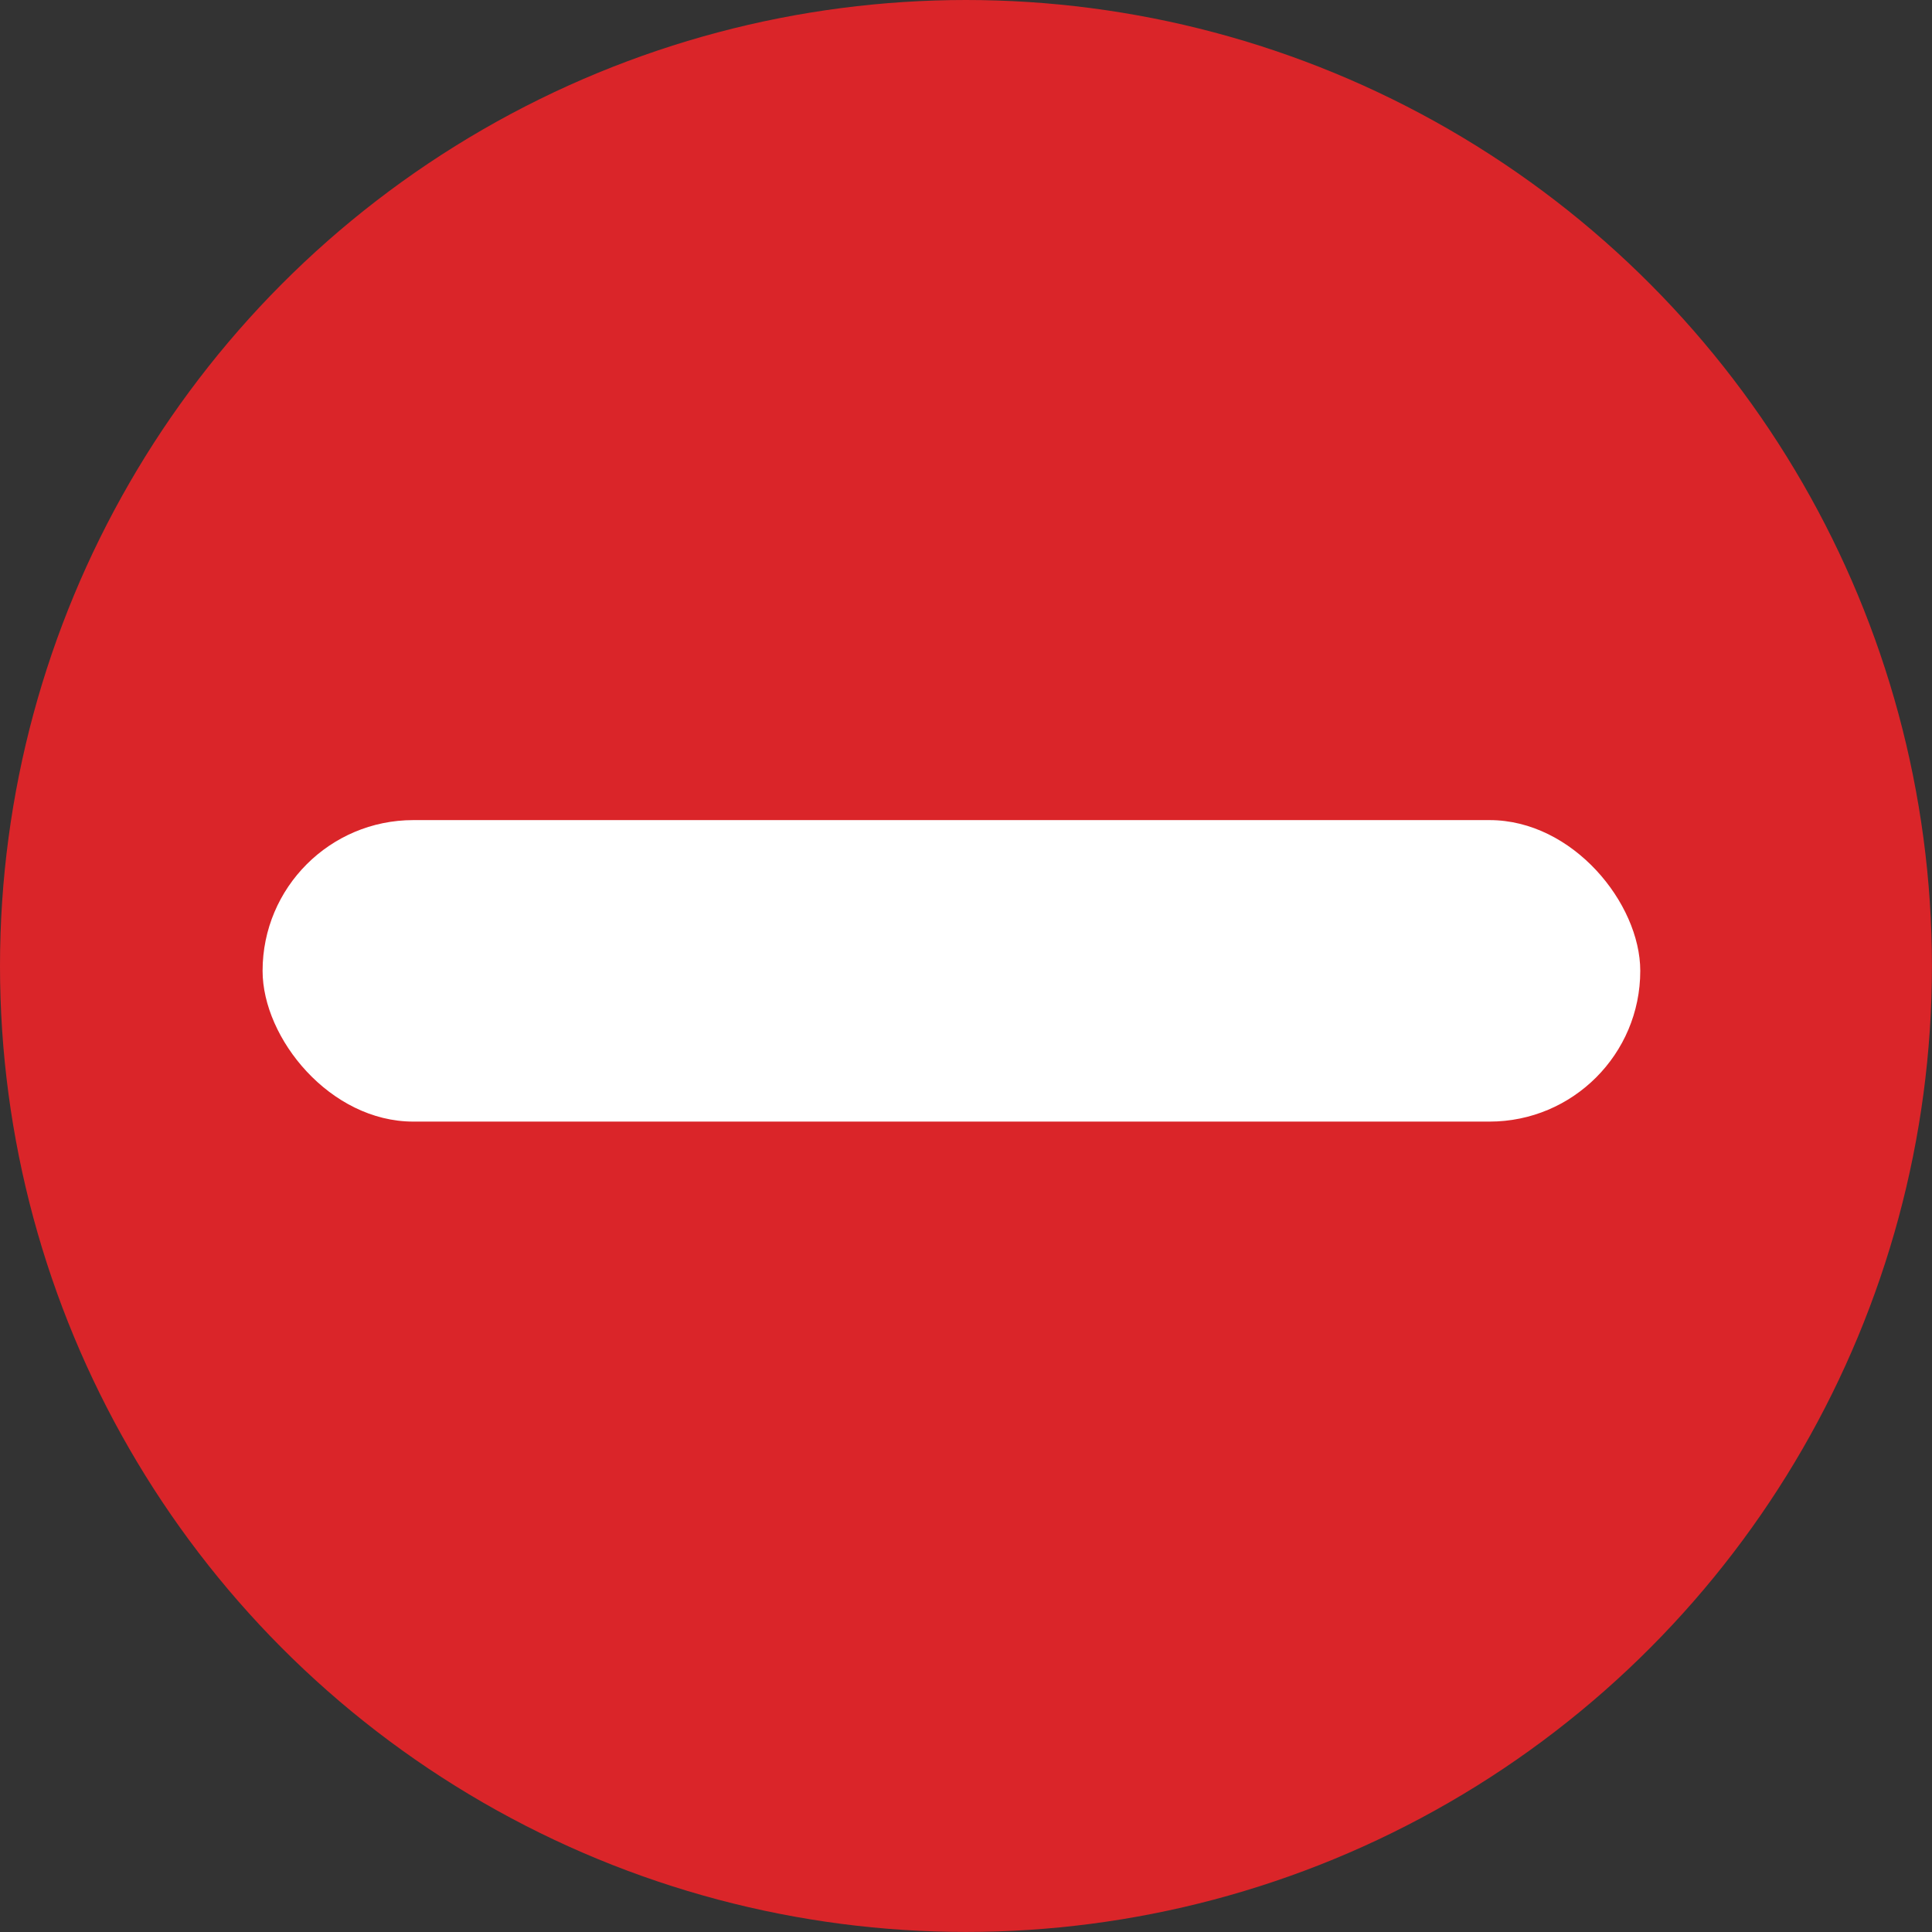 <svg width="128" height="128" version="1.1" viewBox="0 0 33.867 33.867" xmlns="http://www.w3.org/2000/svg">
 <rect x="0" y="0" width="33.867" height="33.867" fill="#333333" stroke="none"/>
 <circle cx="16.933" cy="16.933" r="16.933" fill="#da2529"/>
 <rect x="4.603" y="14.376" width="24.15" height="5.285" ry="2.642" fill="#fff"/>
</svg>
